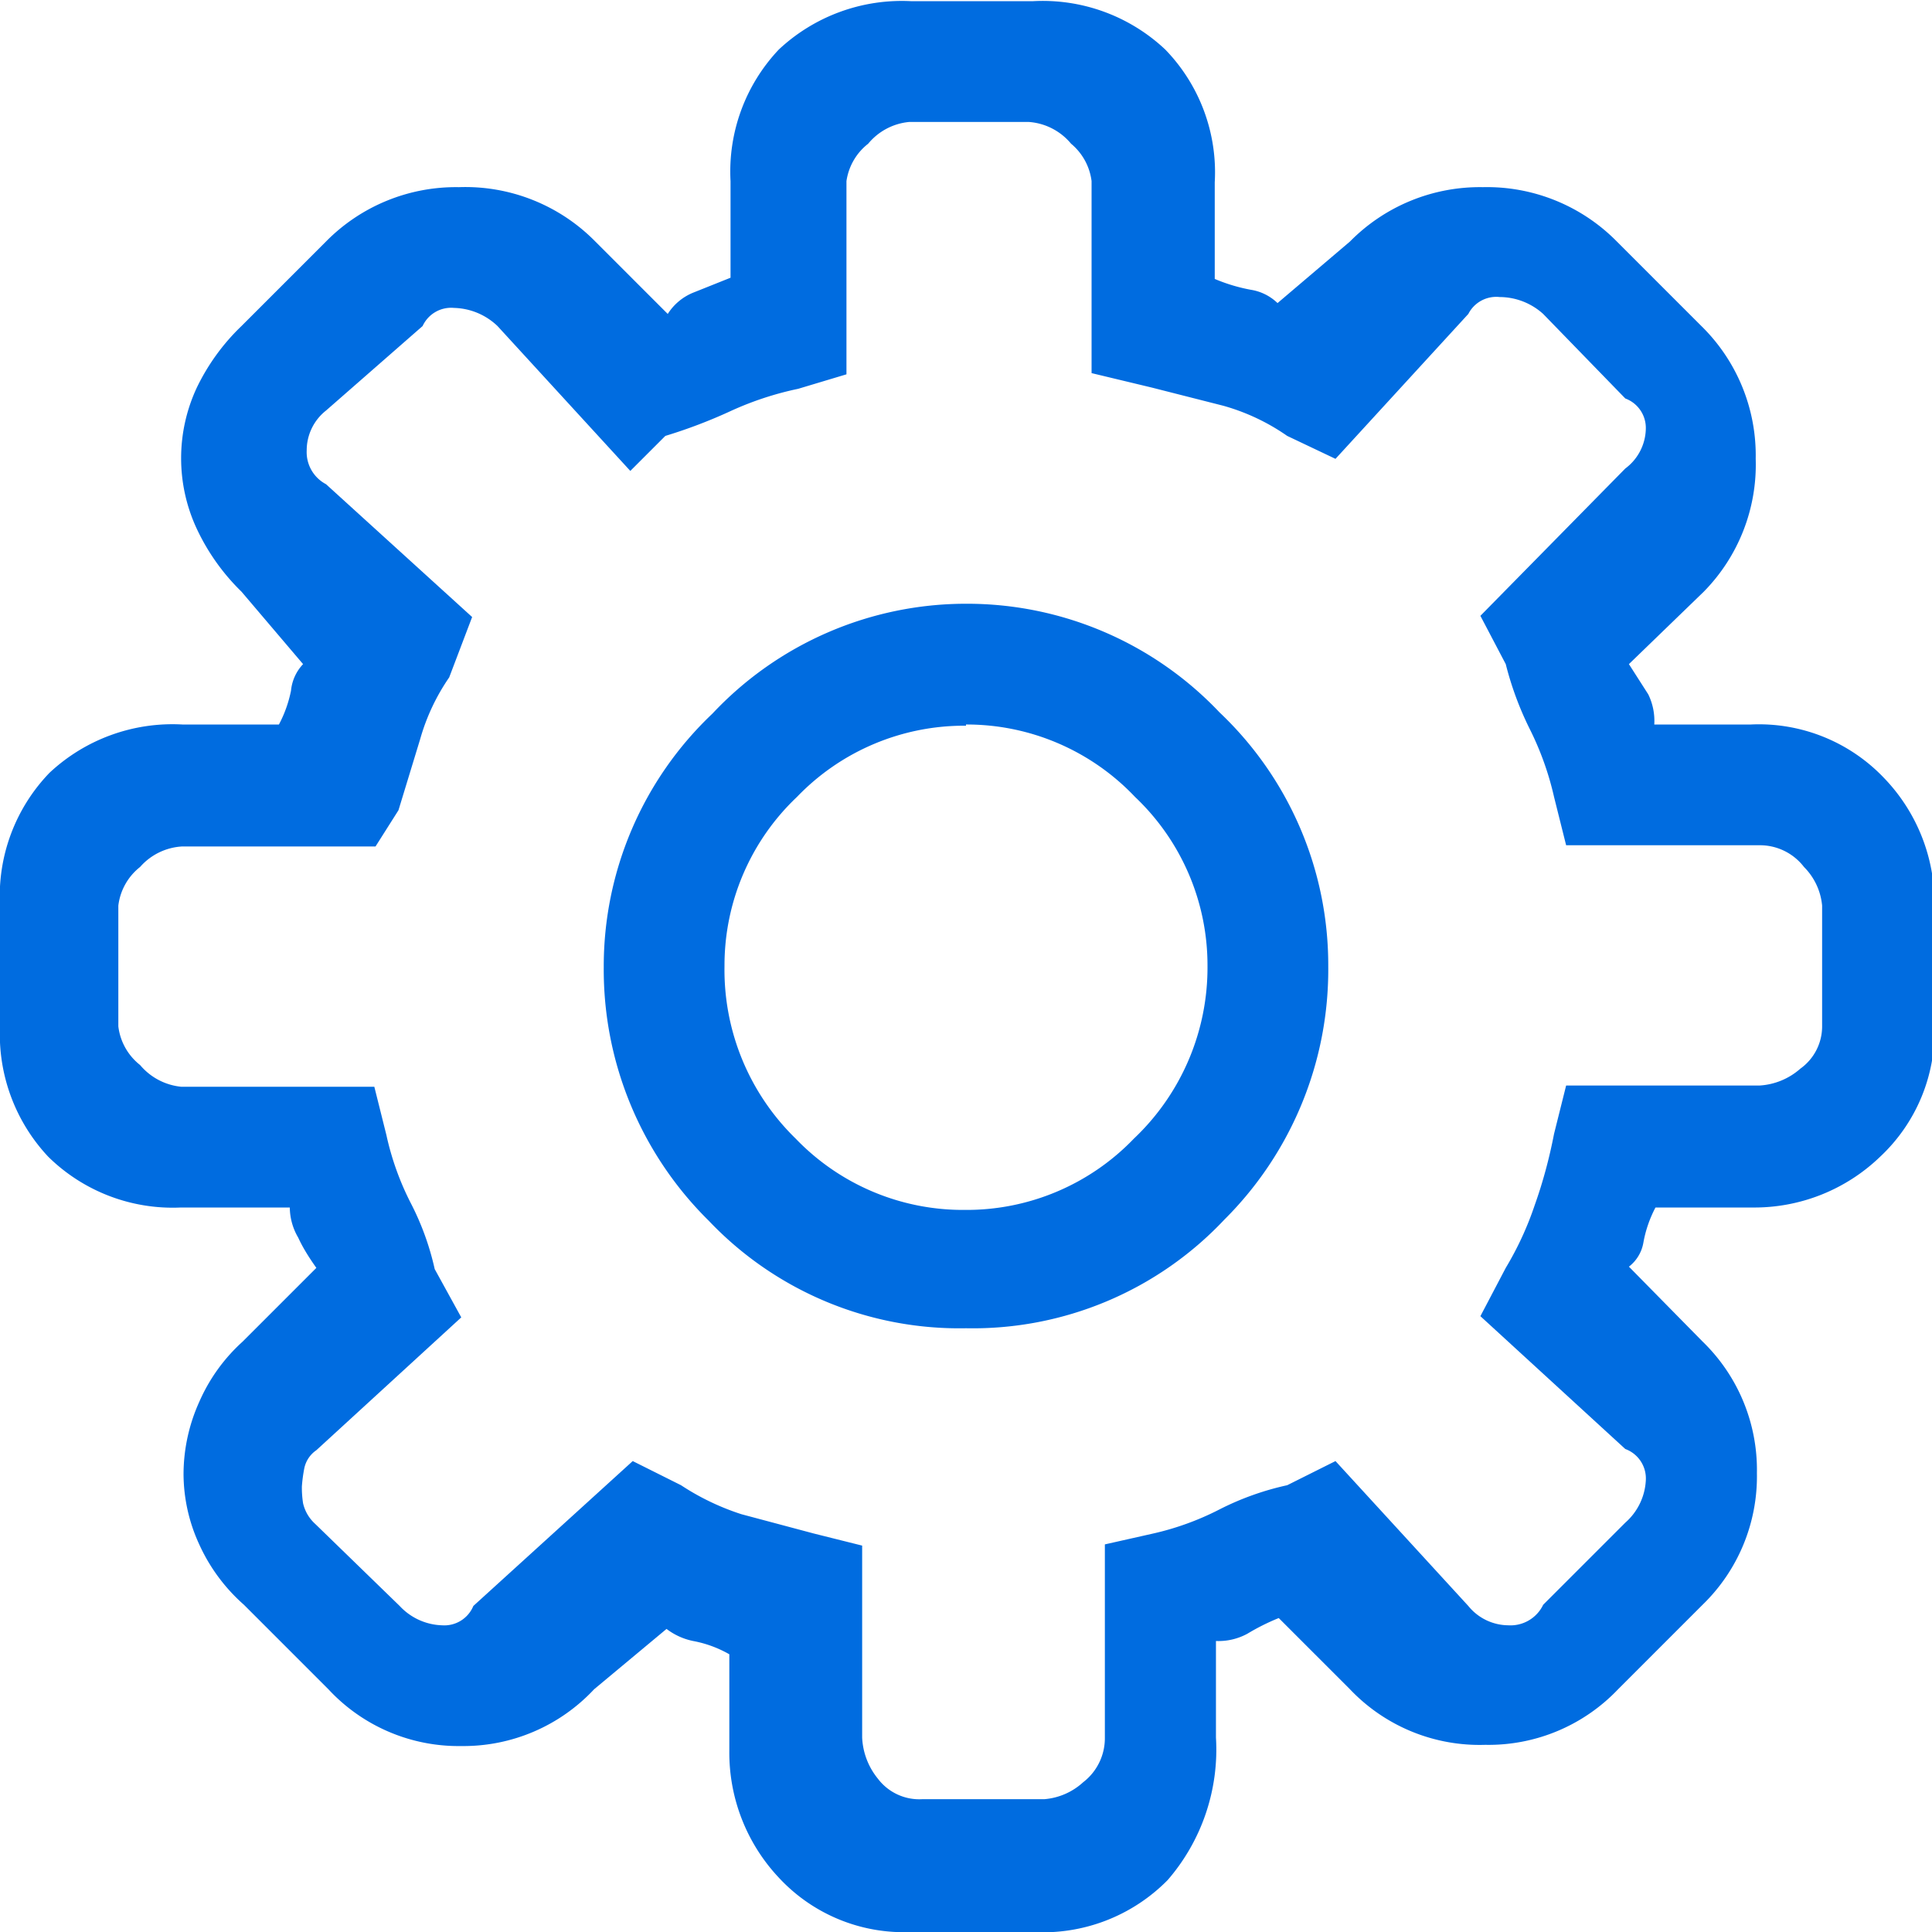 <svg xmlns="http://www.w3.org/2000/svg" width="16" height="16" viewBox="0 0 16 16">
	<path fill="transparent" d="M0 0h16v16H0z"/>
	<path fill="#006ce0" d="M8.54 16h-.99a1.41 1.41 0 0 1-1.1-.45 1.51 1.51 0 0 1-.41-1.05v-.8a.96.96 0 0 0-.3-.11.54.54 0 0 1-.22-.1l-.6.5a1.48 1.48 0 0 1-1.1.47 1.47 1.47 0 0 1-1.1-.47l-.7-.7a1.48 1.48 0 0 1-.37-.5 1.4 1.4 0 0 1-.13-.58 1.46 1.46 0 0 1 .13-.6 1.46 1.46 0 0 1 .36-.5l.61-.61q-.1-.14-.15-.25A.5.5 0 0 1 2.4 10h-.9a1.47 1.47 0 0 1-1.1-.42A1.48 1.48 0 0 1 0 8.5v-1a1.47 1.47 0 0 1 .41-1.1 1.49 1.49 0 0 1 1.1-.4h.8a1.03 1.03 0 0 0 .1-.28.37.37 0 0 1 .1-.22L2 4.9a1.78 1.78 0 0 1-.37-.52 1.38 1.38 0 0 1-.13-.59 1.38 1.38 0 0 1 .13-.58A1.77 1.77 0 0 1 2 2.7l.7-.7a1.51 1.51 0 0 1 1.1-.45A1.51 1.51 0 0 1 4.93 2l.6.6a.45.45 0 0 1 .22-.18l.3-.12v-.8a1.47 1.47 0 0 1 .4-1.09 1.49 1.49 0 0 1 1.1-.4h1a1.48 1.48 0 0 1 1.1.4 1.46 1.46 0 0 1 .41 1.1v.8a1.43 1.43 0 0 0 .3.09.41.41 0 0 1 .22.11l.6-.51a1.51 1.51 0 0 1 1.1-.45 1.51 1.51 0 0 1 1.11.45l.7.7a1.5 1.5 0 0 1 .45 1.1 1.5 1.5 0 0 1-.43 1.1l-.62.6.16.25a.5.5 0 0 1 .05.25h.8a1.43 1.43 0 0 1 1.1.44 1.49 1.49 0 0 1 .42 1.06v1a1.42 1.42 0 0 1-.45 1.08 1.5 1.5 0 0 1-1.06.42h-.8a1 1 0 0 0-.1.29.32.32 0 0 1-.12.2l.61.62a1.48 1.48 0 0 1 .45 1.09 1.48 1.48 0 0 1-.45 1.09l-.7.7a1.48 1.48 0 0 1-1.1.46 1.48 1.48 0 0 1-1.12-.46l-.59-.59a1.83 1.83 0 0 0-.26.13.5.5 0 0 1-.26.06v.8a1.65 1.65 0 0 1-.4 1.18 1.45 1.45 0 0 1-1.12.43Zm-3.3-3.9.4.2a2.06 2.06 0 0 0 .5.24l.6.16.4.1v1.59a.58.58 0 0 0 .13.34.43.43 0 0 0 .37.17h1.01a.54.54 0 0 0 .32-.14.46.46 0 0 0 .18-.37v-1.6l.4-.09a2.32 2.32 0 0 0 .55-.2 2.33 2.33 0 0 1 .56-.2l.4-.2 1.1 1.2a.43.43 0 0 0 .33.16.3.3 0 0 0 .29-.17l.68-.68a.5.5 0 0 0 .17-.35.26.26 0 0 0-.17-.26l-1.2-1.1.21-.4a2.64 2.64 0 0 0 .24-.52q.1-.28.16-.59l.1-.4h1.6a.56.56 0 0 0 .34-.14.43.43 0 0 0 .18-.35v-1a.52.52 0 0 0-.15-.32.46.46 0 0 0-.37-.18h-1.6l-.1-.4a2.48 2.48 0 0 0-.2-.56 2.67 2.67 0 0 1-.2-.54l-.21-.4 1.2-1.22a.42.42 0 0 0 .17-.33.26.26 0 0 0-.17-.25l-.68-.7a.54.54 0 0 0-.36-.14.26.26 0 0 0-.26.14l-1.1 1.2-.4-.19a1.75 1.75 0 0 0-.53-.25l-.59-.15-.5-.12V1.5a.48.48 0 0 0-.17-.31.5.5 0 0 0-.35-.18h-.99a.5.5 0 0 0-.34.18.48.48 0 0 0-.18.31v1.6l-.4.12a2.64 2.64 0 0 0-.55.18 4.22 4.22 0 0 1-.55.21l-.29.29-1.1-1.2a.54.54 0 0 0-.36-.15.26.26 0 0 0-.26.15l-.8.7a.42.42 0 0 0-.16.33.3.3 0 0 0 .16.28l1.21 1.1-.19.5a1.73 1.73 0 0 0-.24.51l-.18.59-.19.3h-1.6a.5.5 0 0 0-.35.17.48.48 0 0 0-.18.32v1a.48.48 0 0 0 .18.32.51.51 0 0 0 .34.18h1.6l.1.4a2.32 2.32 0 0 0 .2.56 2.25 2.25 0 0 1 .2.55l.22.4-1.2 1.1a.24.24 0 0 0-.1.15 1.27 1.27 0 0 0-.02.15.84.84 0 0 0 .01.14.33.33 0 0 0 .1.17l.7.68a.5.5 0 0 0 .35.16.26.26 0 0 0 .26-.16ZM8 11a2.86 2.86 0 0 1-2.13-.89A2.92 2.92 0 0 1 5 8.01a2.88 2.88 0 0 1 .9-2.1A2.88 2.88 0 0 1 8 5a2.88 2.88 0 0 1 2.1.9A2.88 2.88 0 0 1 11 8a2.92 2.92 0 0 1-.86 2.1A2.86 2.86 0 0 1 8 11Zm0-4.99a1.92 1.92 0 0 0-1.4.59A1.92 1.92 0 0 0 6 8a1.95 1.95 0 0 0 .59 1.43 1.92 1.92 0 0 0 1.4.59 1.92 1.92 0 0 0 1.4-.59A1.95 1.95 0 0 0 10 8a1.92 1.92 0 0 0-.6-1.4A1.92 1.92 0 0 0 8 6Z"/>
</svg>
